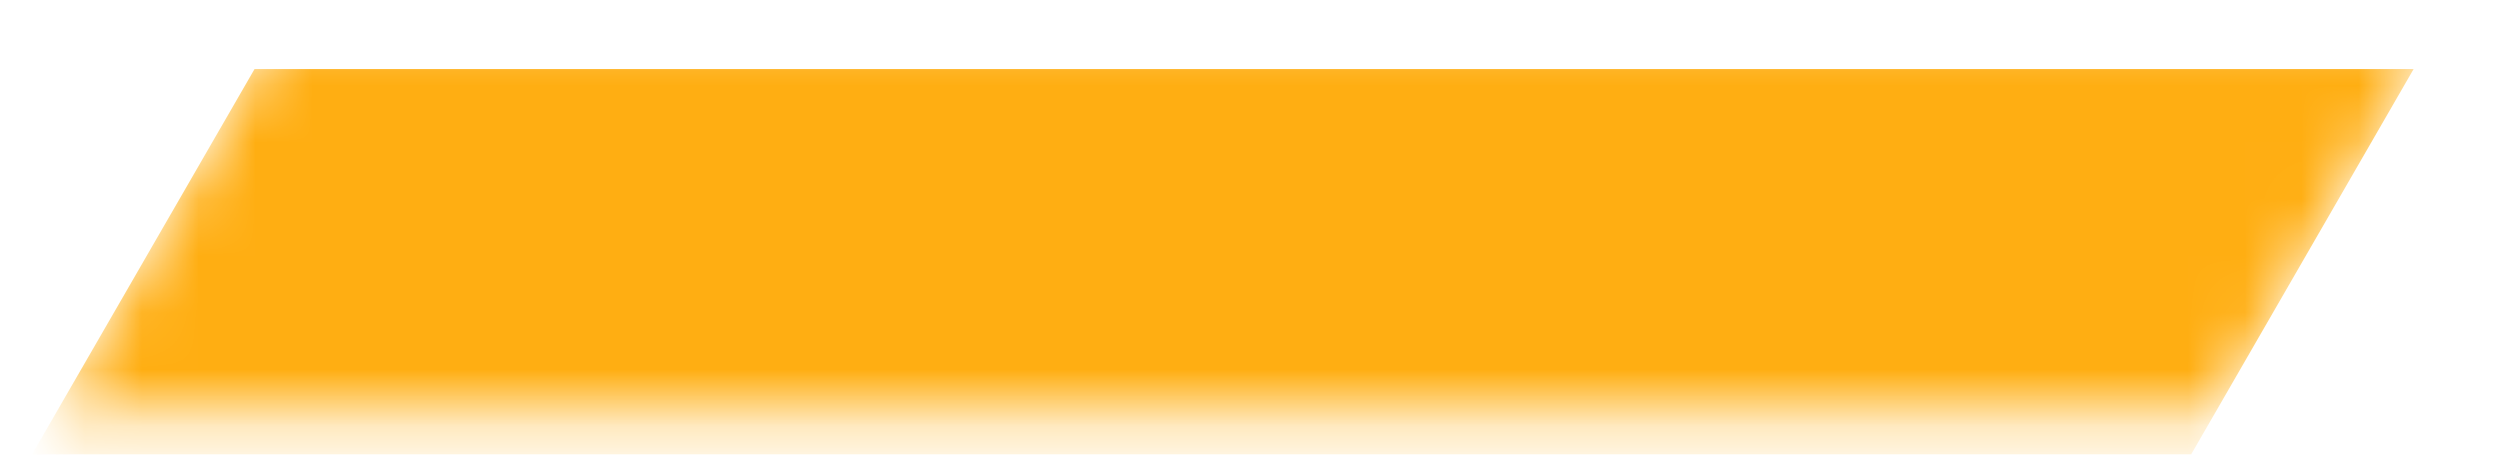 <svg width="44" height="8" viewBox="0 0 44 8" fill="none" xmlns="http://www.w3.org/2000/svg">
<mask id="path-1-inside-1_8_200" fill="white">
<path d="M5.02 0.28H43.02L38.98 7.277H0.98L5.02 0.28Z"/>
</mask>
<path d="M42.48 1.215H4.48L-2.52 13.339H35.48L42.48 1.215Z" fill="#FFAE12" mask="url(#path-1-inside-1_8_200)"/>
</svg>
